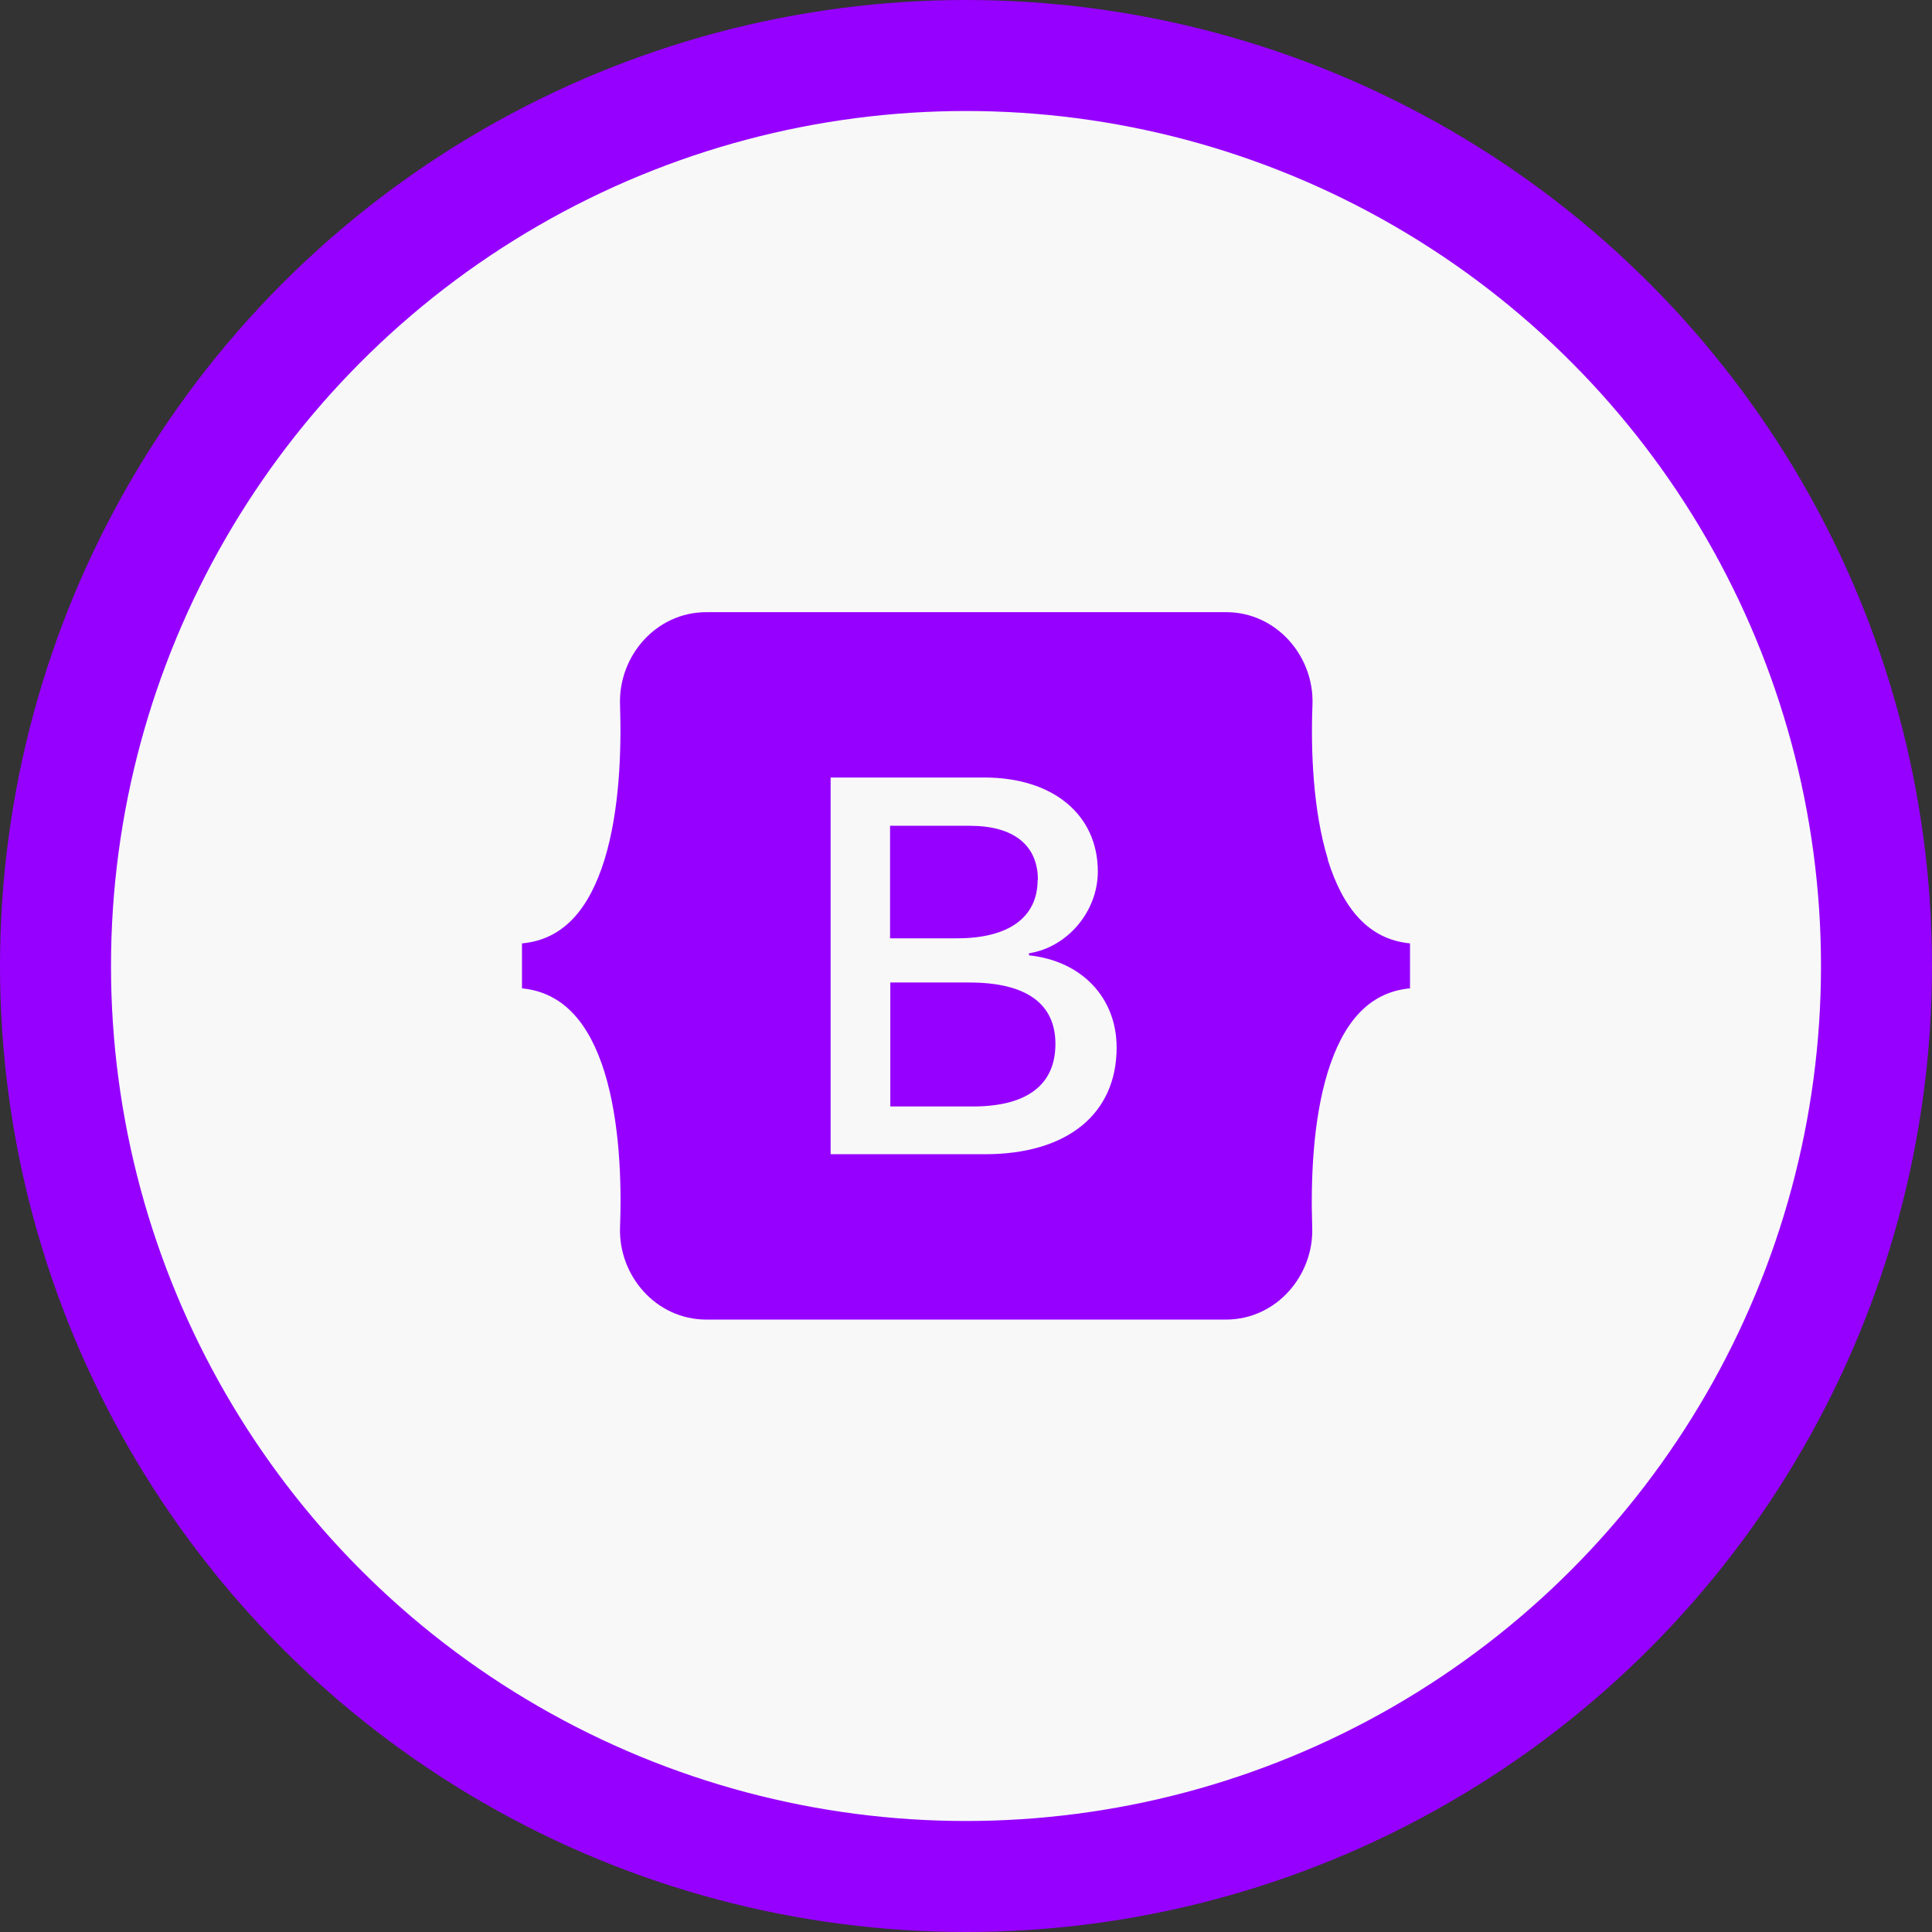 <?xml version="1.0" encoding="UTF-8"?><svg id="Capa_1" xmlns="http://www.w3.org/2000/svg" viewBox="0 0 76.06 76.06"><rect x="0" y="0" width="76.06" height="76.06" fill="#333333" stroke="none"/><defs><style>.cls-1{fill:#f8f8f8;}.cls-2{fill:#9600ff;}</style></defs><g><circle class="cls-2" cx="38.03" cy="38.03" r="38.03"/><circle class="cls-1" cx="38.03" cy="38.03" r="33.66"/></g><path class="cls-2" d="M40.86,34.64c0-1.38-.97-2.13-2.68-2.13h-3.14v4.43h2.64c2.04,0,3.17-.83,3.17-2.3Zm11.42-.8c-.59-1.92-.68-4.28-.61-6.1,.07-1.9-1.41-3.64-3.4-3.64H27.81c-2,0-3.47,1.75-3.4,3.64,.06,1.82-.02,4.18-.61,6.1-.6,1.93-1.6,3.15-3.25,3.3v1.77c1.64,.16,2.65,1.38,3.25,3.3,.59,1.92,.68,4.28,.61,6.1-.07,1.9,1.41,3.64,3.4,3.64h20.45c2,0,3.47-1.75,3.4-3.64-.06-1.82,.02-4.18,.61-6.1,.6-1.93,1.6-3.15,3.24-3.3v-1.77c-1.64-.16-2.64-1.38-3.24-3.3Zm-13.49,11.6h-6.09v-14.83h6.06c2.69,0,4.46,1.46,4.46,3.7,0,1.57-1.19,2.98-2.71,3.22v.08c2.07,.22,3.45,1.66,3.45,3.63,0,2.62-1.95,4.2-5.18,4.2Zm-.62-6.76h-3.12v4.88h3.25c2.13,0,3.25-.85,3.25-2.46,0-1.6-1.16-2.42-3.39-2.42Z"/></svg>